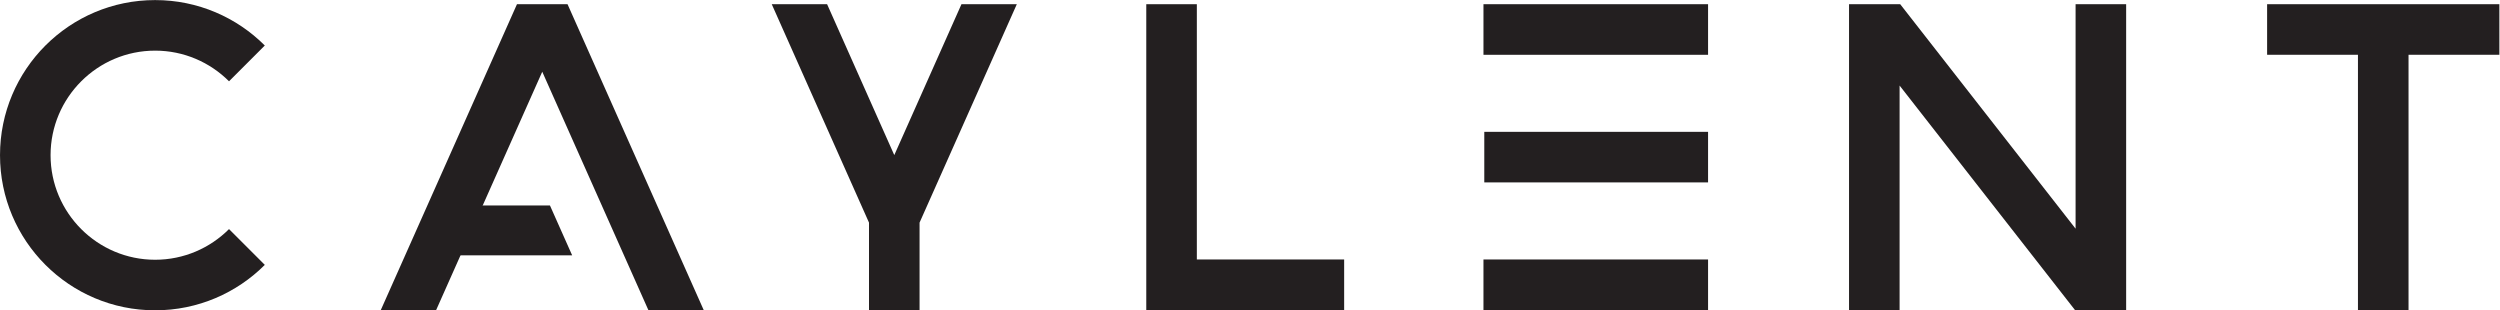 <?xml version="1.0" encoding="UTF-8" standalone="no"?>
<svg
   xmlns:dc="http://purl.org/dc/elements/1.1/"
   xmlns:cc="http://creativecommons.org/ns#"
   xmlns:rdf="http://www.w3.org/1999/02/22-rdf-syntax-ns#"
   xmlns:svg="http://www.w3.org/2000/svg"
   xmlns="http://www.w3.org/2000/svg"
   xmlns:sodipodi="http://sodipodi.sourceforge.net/DTD/sodipodi-0.dtd"
   xmlns:inkscape="http://www.inkscape.org/namespaces/inkscape"
   version="1.1"
   id="svg2"
   xml:space="preserve"
   width="1566.827"
   height="194.48"
   viewBox="0 -0.001 1566.827 194.481"
   sodipodi:docname="Caylent-BrandBlack.eps"><defs
     id="defs6" /><sodipodi:namedview
     pagecolor="#ffffff"
     bordercolor="#666666"
     borderopacity="1"
     objecttolerance="10"
     gridtolerance="10"
     guidetolerance="10"
     inkscape:pageopacity="0"
     inkscape:pageshadow="2"
     inkscape:window-width="640"
     inkscape:window-height="480"
     id="namedview4" /><g
     id="g10"
     inkscape:groupmode="layer"
     inkscape:label="ink_ext_XXXXXX"
     transform="matrix(1.333,0,0,-1.333,0,194.48)"><g
       id="g12"
       transform="scale(0.1)"><path
         d="M 5627.13,1439.18 H 5389.4 V 1.289 h 930.35 V 239.012 H 5627.13 V 1439.18"
         style="fill:#231f20;fill-opacity:1;fill-rule:nonzero;stroke:none"
         id="path14" /><path
         d="M 6974.74,1.289 H 8030.75 V 239.012 H 6974.74 V 1.289"
         style="fill:#231f20;fill-opacity:1;fill-rule:nonzero;stroke:none"
         id="path16" /><path
         d="M 8030.75,839.098 H 6978.63 V 601.375 h 1052.12 v 237.723"
         style="fill:#231f20;fill-opacity:1;fill-rule:nonzero;stroke:none"
         id="path18" /><path
         d="m 6974.74,1201.46 h 1056.01 v 237.72 H 6974.74 v -237.72"
         style="fill:#231f20;fill-opacity:1;fill-rule:nonzero;stroke:none"
         id="path20" /><path
         d="M 2430.59,1439.18 1790.4,1.289 h 260.22 L 2549.45,1121.69 3048.29,1.289 h 260.22 L 2668.32,1439.18 h -118.87 -118.86"
         style="fill:#231f20;fill-opacity:1;fill-rule:nonzero;stroke:none"
         id="path22" /><path
         d="m 729.305,1220.89 c 135.531,0 258.425,-55.14 347.435,-144.15 L 1245,1245 C 1113.02,1376.98 930.695,1458.61 729.305,1458.61 326.52,1458.61 0,1132.09 0,729.305 0,326.52 326.52,0 729.305,0 930.695,0 1113.02,81.629 1245,213.609 L 1076.74,381.871 C 987.73,292.859 864.836,237.719 729.305,237.719 c -271.059,0 -491.578,220.531 -491.578,491.586 0,271.055 220.519,491.585 491.578,491.585"
         style="fill:#231f20;fill-opacity:1;fill-rule:nonzero;stroke:none"
         id="path24" /><path
         d="M 4204.6,729.727 3888.73,1439.18 H 3628.5 L 4085.73,412.23 V 1.289 h 237.73 V 412.23 l 457.23,1026.95 H 4520.47 L 4204.6,729.727"
         style="fill:#231f20;fill-opacity:1;fill-rule:nonzero;stroke:none"
         id="path26" /><path
         d="m 9758.72,383.738 -824.6,1055.442 h -240.6 V 1.289 h 237.72 V 1056.73 L 9755.85,1.289 h 240.59 V 1439.18 H 9758.72 V 383.738"
         style="fill:#231f20;fill-opacity:1;fill-rule:nonzero;stroke:none"
         id="path28" /><path
         d="m 10659.2,1439.18 v -237.72 h 427.1 V 1.289 h 237.8 V 1201.46 h 427.1 v 237.72 h -1092"
         style="fill:#231f20;fill-opacity:1;fill-rule:nonzero;stroke:none"
         id="path30" /><path
         d="M 2690,258.621 H 2104.36 V 493.098 H 2585.6 L 2690,258.621"
         style="fill:#231f20;fill-opacity:1;fill-rule:nonzero;stroke:none"
         id="path32" /></g></g></svg>
